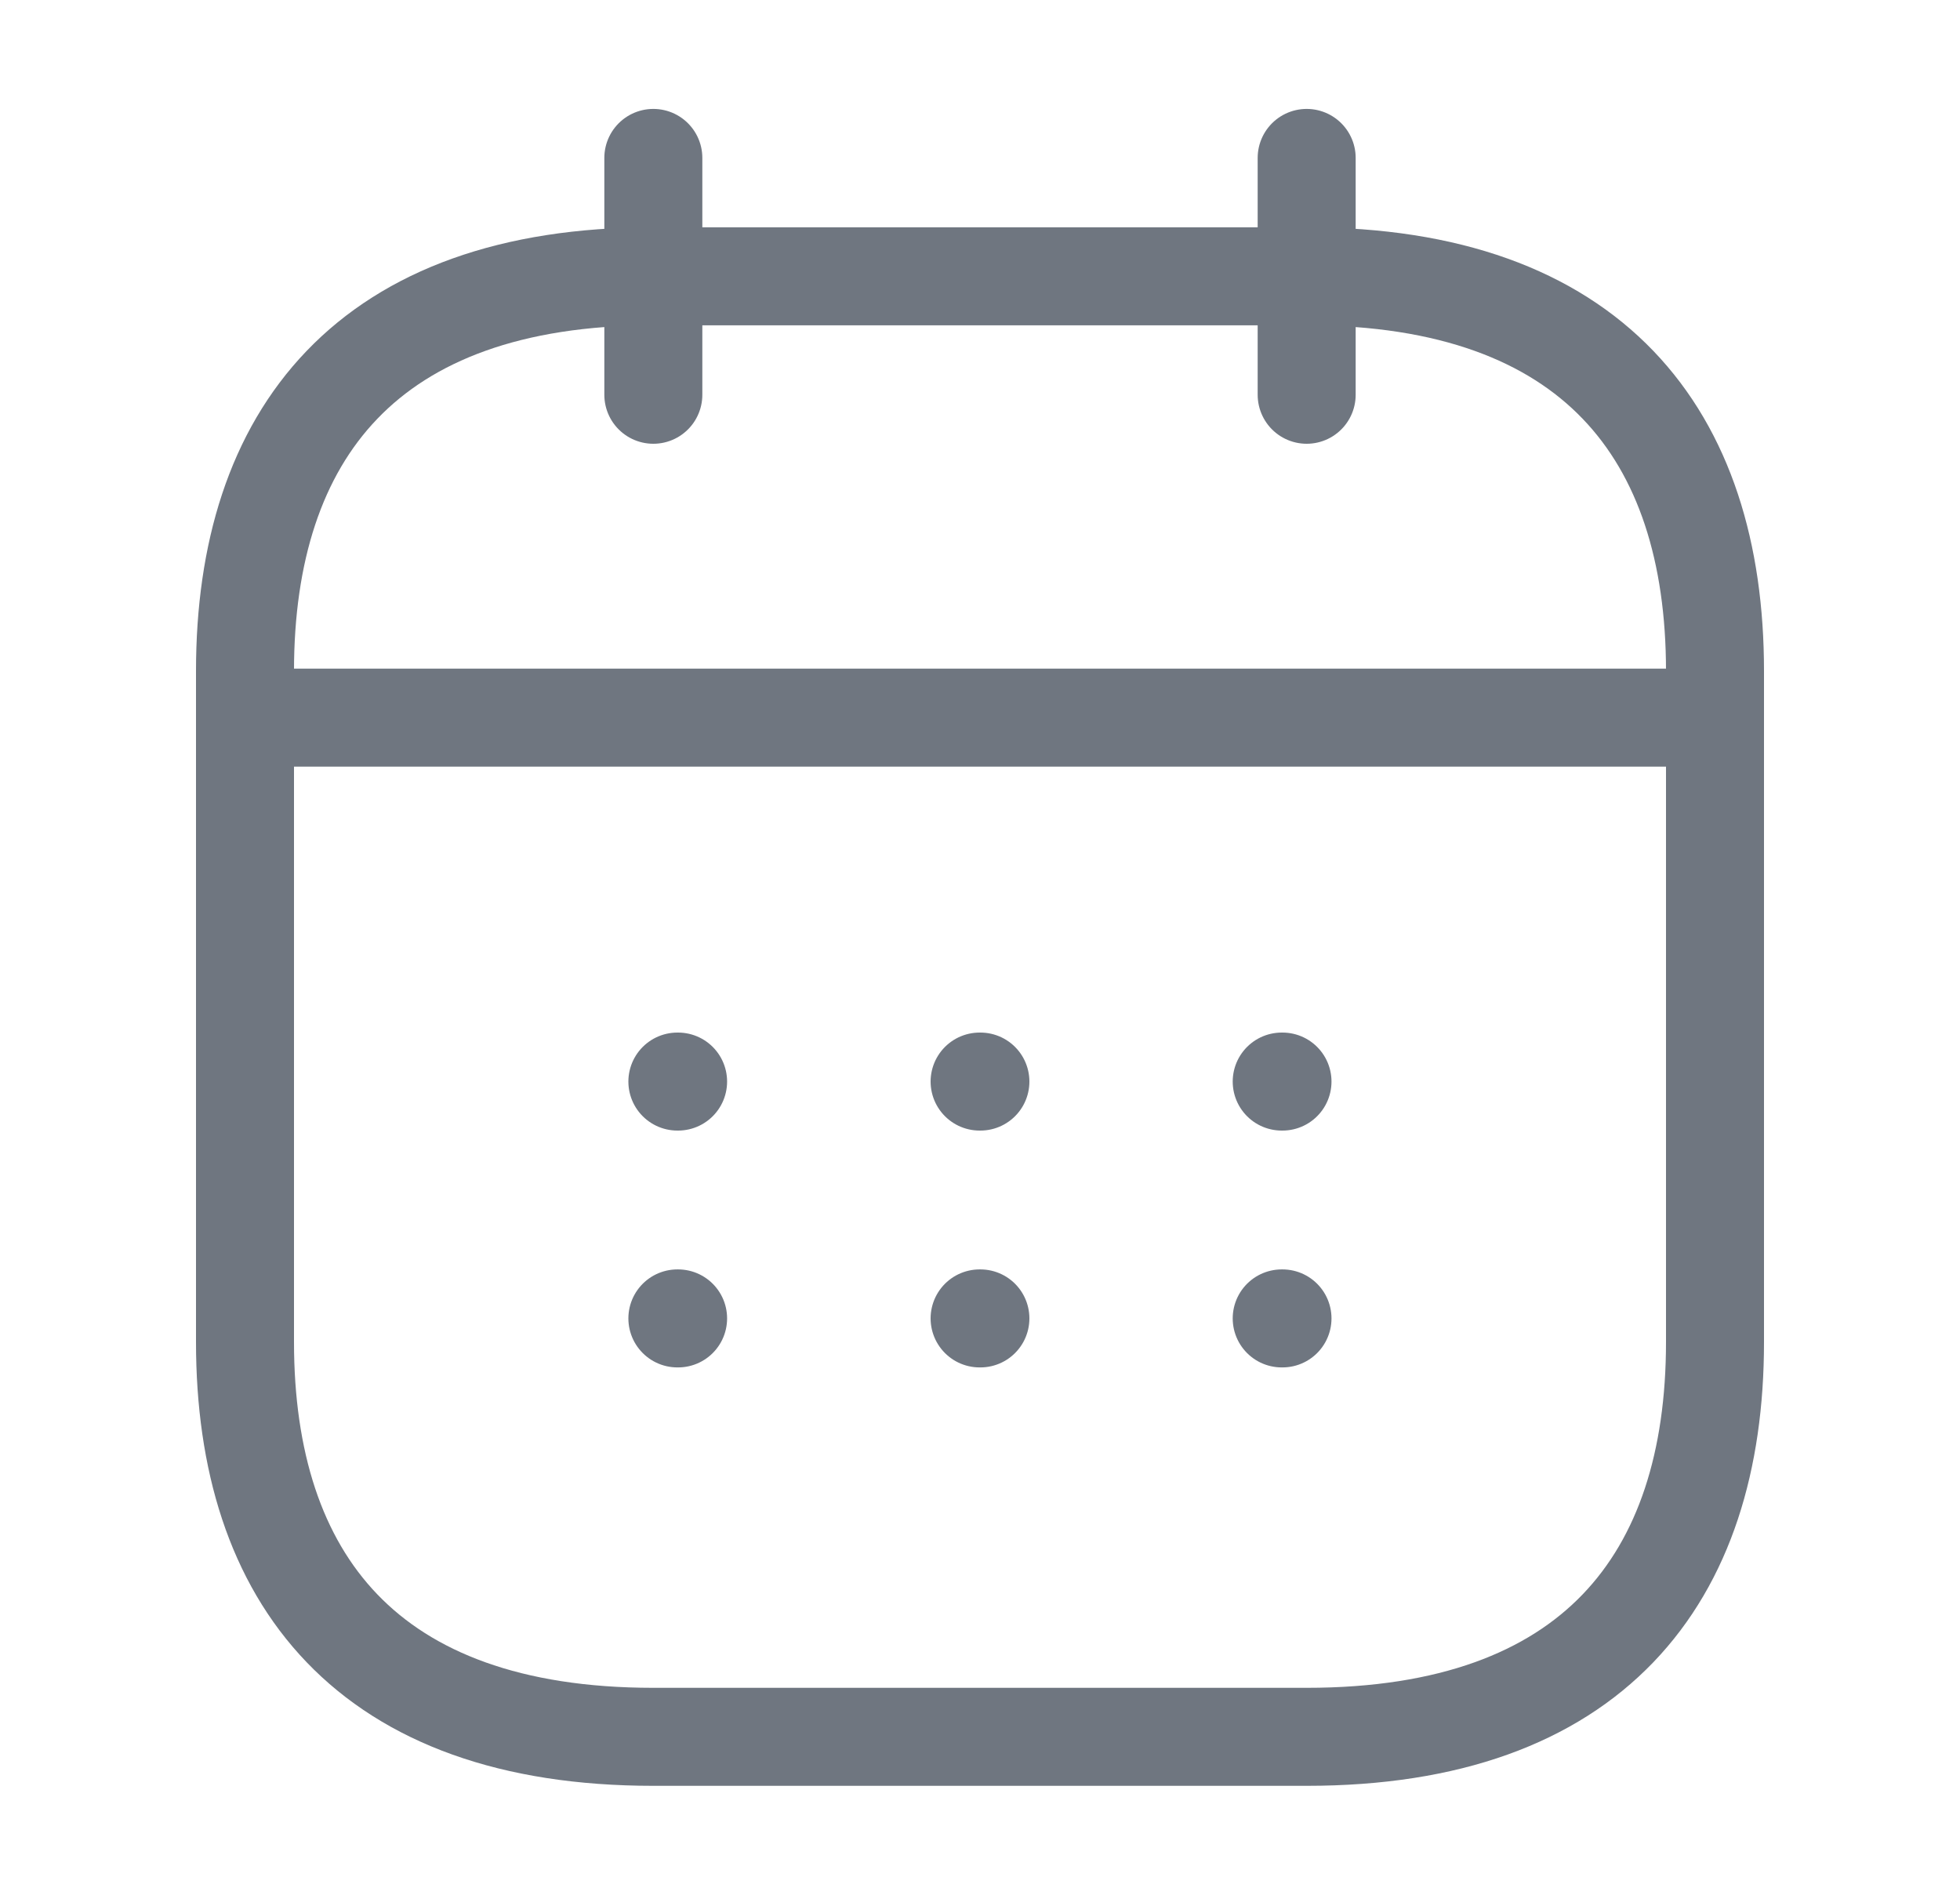 <svg width="30" height="29" viewBox="0 0 30 29" fill="none" xmlns="http://www.w3.org/2000/svg">
<path d="M10 2.417V6.042" stroke="#6F7680" stroke-width="1.5" stroke-miterlimit="10" stroke-linecap="round" stroke-linejoin="round"/>
<path d="M20 2.417V6.042" stroke="#6F7680" stroke-width="1.5" stroke-miterlimit="10" stroke-linecap="round" stroke-linejoin="round"/>
<path d="M4.375 10.984H25.625" stroke="#6F7680" stroke-width="1.5" stroke-miterlimit="10" stroke-linecap="round" stroke-linejoin="round"/>
<path d="M26.25 10.271V20.542C26.25 24.167 24.375 26.583 20 26.583H10C5.625 26.583 3.75 24.167 3.75 20.542V10.271C3.75 6.646 5.625 4.229 10 4.229H20C24.375 4.229 26.25 6.646 26.25 10.271Z" stroke="#6F7680" stroke-width="1.5" stroke-miterlimit="10" stroke-linecap="round" stroke-linejoin="round"/>
<path d="M19.618 16.554H19.63" stroke="#6F7680" stroke-width="1.5" stroke-linecap="round" stroke-linejoin="round"/>
<path d="M19.618 20.179H19.63" stroke="#6F7680" stroke-width="1.5" stroke-linecap="round" stroke-linejoin="round"/>
<path d="M14.994 16.554H15.006" stroke="#6F7680" stroke-width="1.5" stroke-linecap="round" stroke-linejoin="round"/>
<path d="M14.994 20.179H15.006" stroke="#6F7680" stroke-width="1.5" stroke-linecap="round" stroke-linejoin="round"/>
<path d="M10.368 16.554H10.379" stroke="#6F7680" stroke-width="1.5" stroke-linecap="round" stroke-linejoin="round"/>
<path d="M10.368 20.179H10.379" stroke="#6F7680" stroke-width="1.5" stroke-linecap="round" stroke-linejoin="round"/>
</svg>
